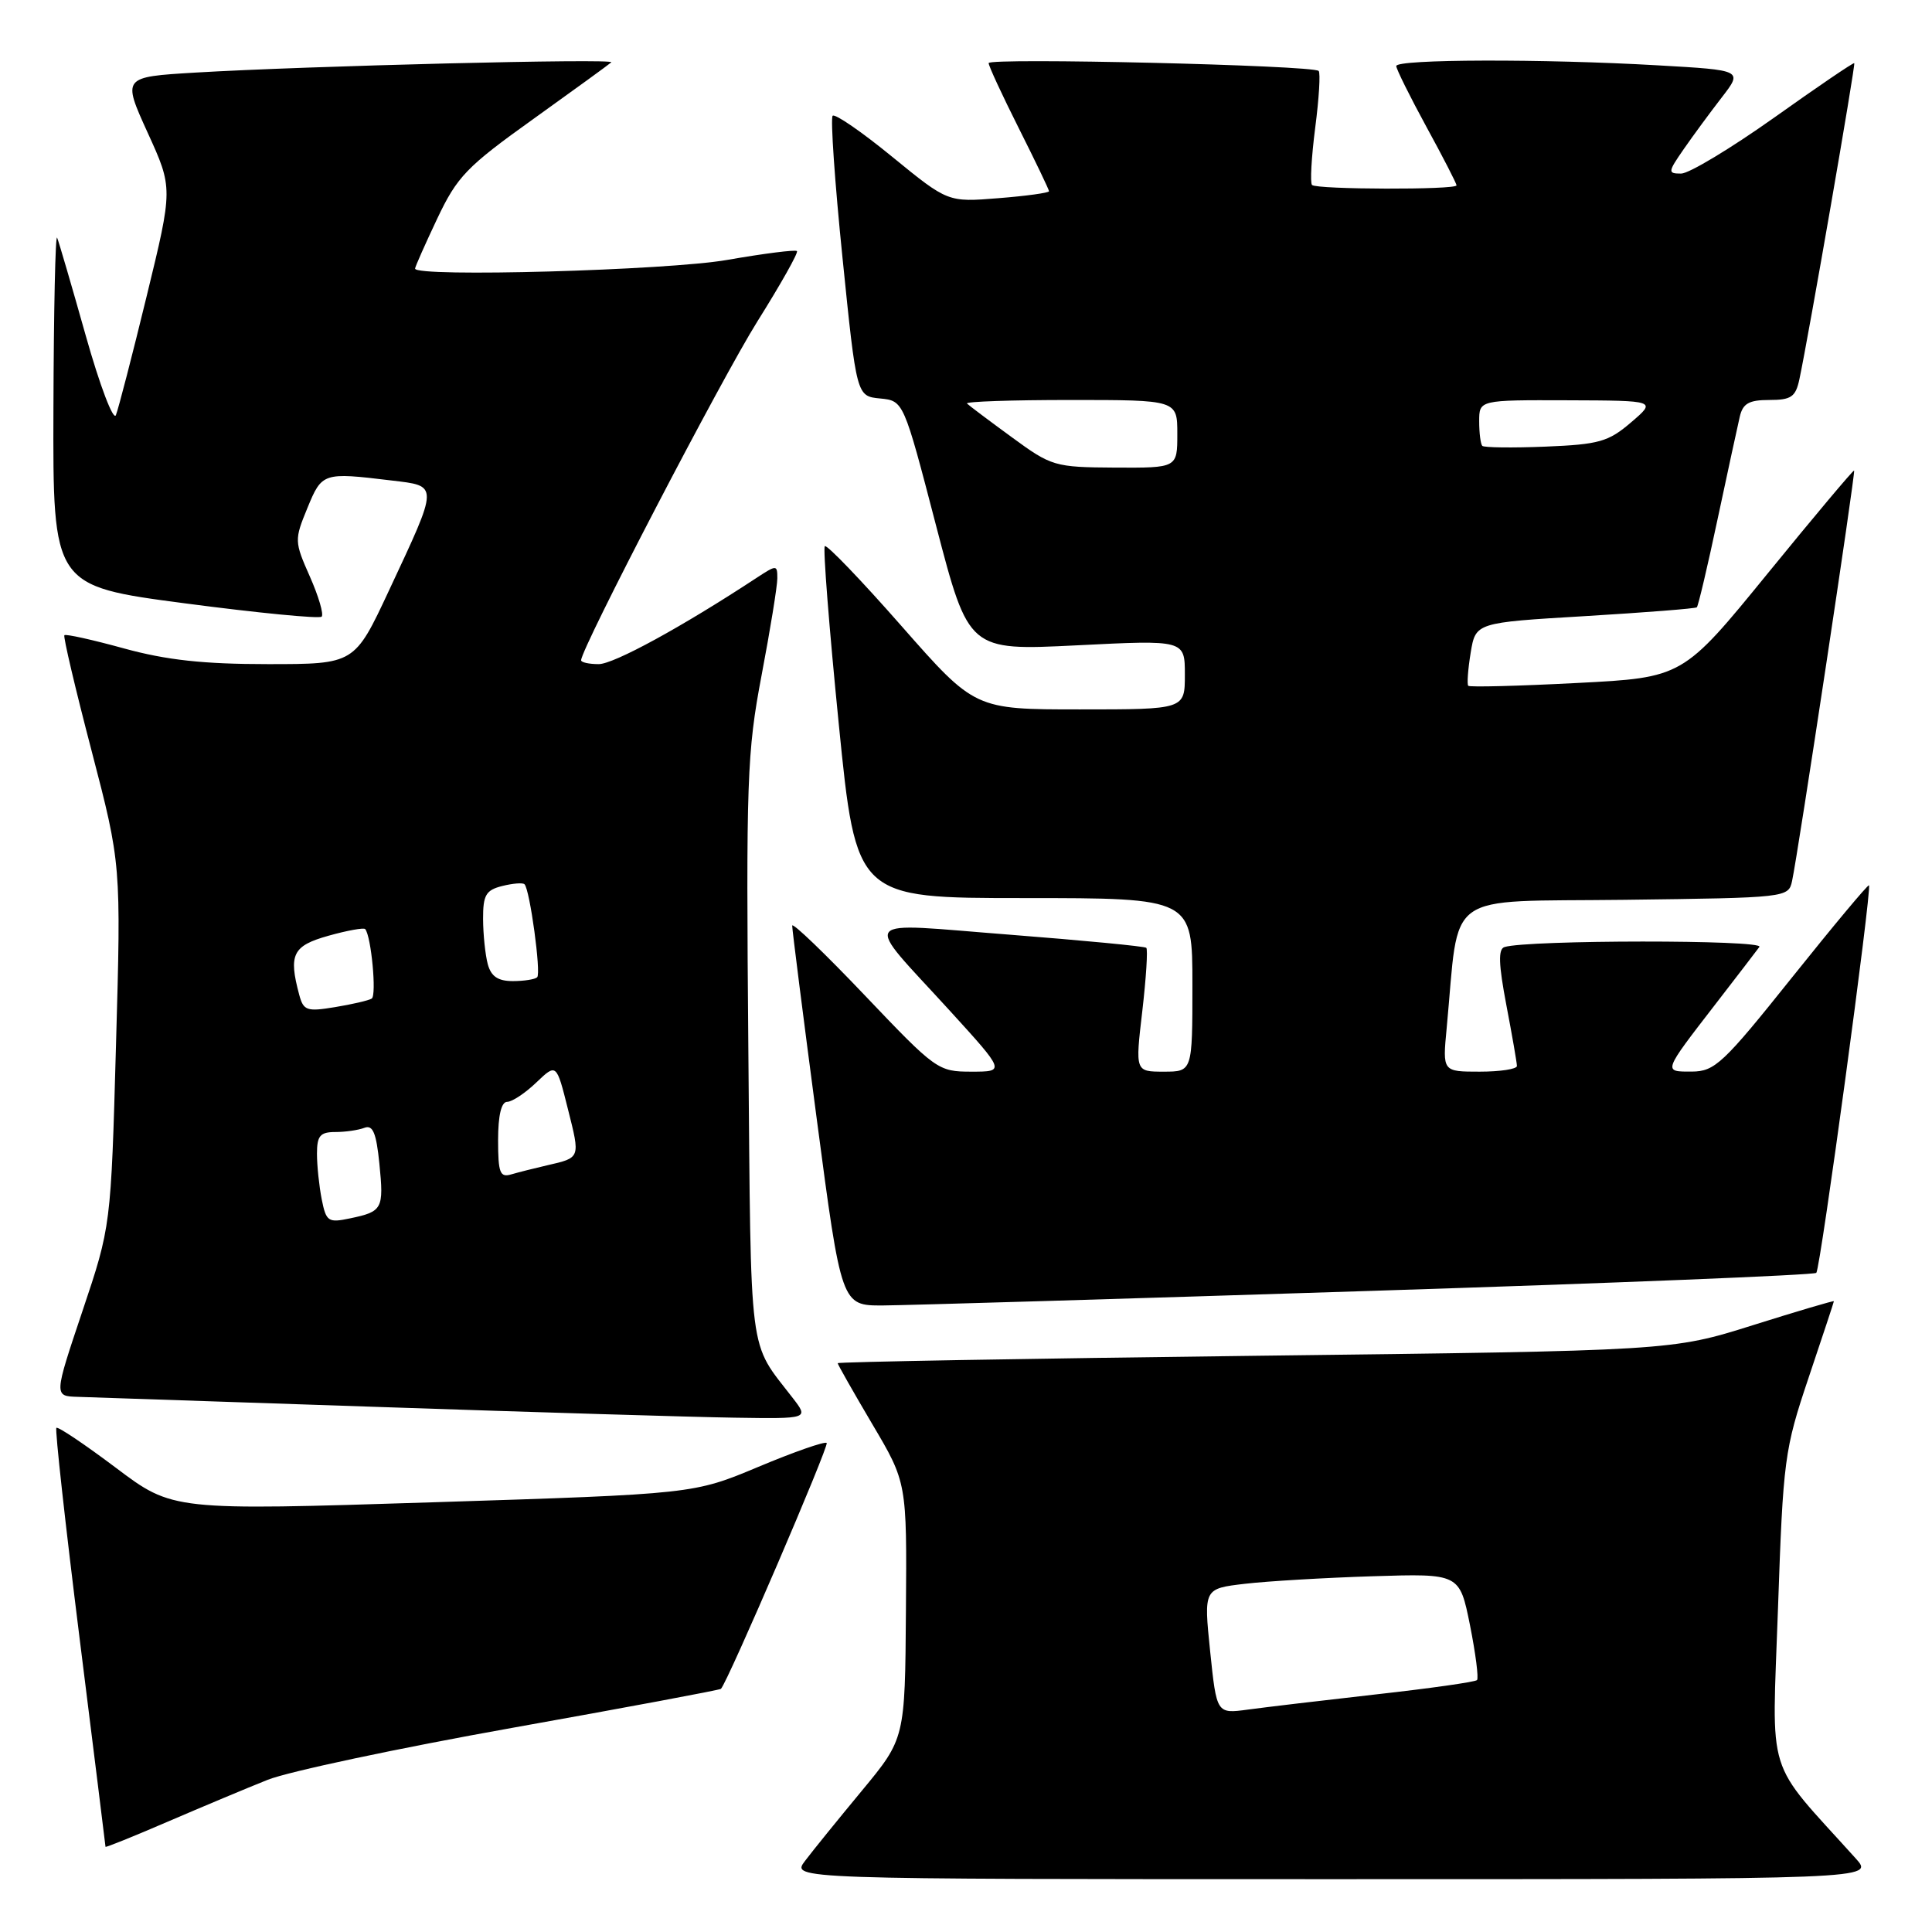 <?xml version="1.0" encoding="UTF-8" standalone="no"?>
<!DOCTYPE svg PUBLIC "-//W3C//DTD SVG 1.1//EN" "http://www.w3.org/Graphics/SVG/1.1/DTD/svg11.dtd" >
<svg xmlns="http://www.w3.org/2000/svg" xmlns:xlink="http://www.w3.org/1999/xlink" version="1.1" viewBox="0 0 256 256">
 <g >
 <path fill="currentColor"
d=" M 245.89 246.25 C 233.77 232.80 234.80 236.10 235.59 213.20 C 236.28 193.31 236.44 192.11 239.65 182.55 C 241.49 177.08 243.00 172.52 243.00 172.42 C 243.00 172.31 238.16 173.74 232.25 175.60 C 221.50 178.98 221.50 178.98 166.25 179.65 C 135.86 180.02 111.00 180.46 111.00 180.63 C 111.00 180.80 113.06 184.43 115.58 188.70 C 120.17 196.45 120.17 196.45 120.04 213.41 C 119.92 230.37 119.92 230.37 114.21 237.27 C 111.07 241.06 107.67 245.25 106.67 246.58 C 104.83 249.00 104.83 249.00 176.60 249.00 C 248.37 249.00 248.37 249.00 245.89 246.25 Z  M 35.48 235.83 C 38.22 234.74 52.80 231.64 67.87 228.95 C 82.94 226.26 95.39 223.93 95.53 223.78 C 96.48 222.76 109.89 191.56 109.54 191.20 C 109.29 190.96 105.22 192.38 100.50 194.36 C 91.90 197.96 91.90 197.96 57.40 199.06 C 22.89 200.16 22.89 200.16 15.37 194.50 C 11.22 191.38 7.67 188.99 7.47 189.20 C 7.27 189.40 8.65 201.92 10.54 217.03 C 12.43 232.14 13.98 244.60 13.98 244.71 C 13.99 244.83 17.71 243.33 22.25 241.37 C 26.79 239.42 32.74 236.92 35.48 235.83 Z  M 105.05 185.25 C 99.11 177.54 99.53 180.79 99.16 139.04 C 98.85 103.31 98.98 99.69 100.91 89.50 C 102.06 83.45 103.00 77.66 103.00 76.63 C 103.00 74.83 102.91 74.83 100.25 76.57 C 90.33 83.09 81.33 88.00 79.33 88.00 C 78.05 88.00 77.00 87.77 77.00 87.49 C 77.00 85.93 95.63 50.12 100.37 42.57 C 103.45 37.66 105.81 33.47 105.60 33.27 C 105.40 33.06 101.24 33.59 96.36 34.44 C 88.42 35.83 55.00 36.76 55.00 35.59 C 55.00 35.36 56.32 32.39 57.93 28.98 C 60.58 23.39 61.81 22.10 70.68 15.76 C 76.08 11.89 80.72 8.52 81.00 8.26 C 81.57 7.72 40.56 8.74 25.85 9.62 C 16.21 10.20 16.21 10.20 19.56 17.57 C 22.92 24.93 22.92 24.93 19.44 39.22 C 17.53 47.07 15.69 54.17 15.36 55.00 C 15.03 55.83 13.23 51.10 11.37 44.50 C 9.51 37.90 7.80 32.05 7.57 31.50 C 7.34 30.95 7.12 41.11 7.08 54.07 C 7.00 77.64 7.00 77.64 24.54 79.95 C 34.18 81.22 42.32 82.01 42.62 81.71 C 42.92 81.41 42.22 79.02 41.06 76.40 C 39.00 71.75 39.00 71.53 40.73 67.32 C 42.66 62.62 42.80 62.57 51.82 63.66 C 58.18 64.42 58.19 64.03 51.53 78.27 C 46.98 88.00 46.98 88.00 35.50 88.00 C 26.97 88.00 22.08 87.47 16.43 85.92 C 12.25 84.77 8.70 83.98 8.53 84.17 C 8.36 84.35 9.98 91.25 12.14 99.50 C 16.05 114.50 16.05 114.50 15.37 138.49 C 14.70 162.49 14.70 162.49 10.92 173.74 C 7.14 185.00 7.14 185.00 10.32 185.09 C 12.07 185.14 30.15 185.75 50.50 186.44 C 70.85 187.13 91.93 187.77 97.33 187.85 C 107.17 188.00 107.17 188.00 105.05 185.25 Z  M 181.33 171.06 C 213.68 170.03 240.39 168.95 240.67 168.66 C 241.22 168.11 248.06 117.73 247.65 117.31 C 247.51 117.18 242.93 122.67 237.45 129.52 C 228.34 140.92 227.22 141.97 224.19 141.99 C 220.34 142.00 220.29 142.14 227.35 133.00 C 230.11 129.43 232.71 126.04 233.13 125.47 C 233.83 124.51 202.35 124.53 199.35 125.49 C 198.50 125.76 198.57 127.76 199.60 133.18 C 200.37 137.21 201.00 140.84 201.00 141.25 C 201.00 141.66 198.78 142.00 196.07 142.00 C 191.14 142.00 191.14 142.00 191.69 136.25 C 193.44 117.74 190.96 119.53 215.24 119.23 C 236.81 118.96 236.98 118.94 237.46 116.73 C 238.24 113.17 245.89 62.56 245.68 62.35 C 245.58 62.25 240.43 68.37 234.24 75.97 C 222.98 89.78 222.98 89.78 208.94 90.50 C 201.22 90.90 194.74 91.07 194.55 90.87 C 194.37 90.66 194.51 88.70 194.87 86.50 C 195.53 82.50 195.53 82.50 210.01 81.64 C 217.98 81.16 224.65 80.64 224.84 80.47 C 225.02 80.30 226.26 75.06 227.58 68.83 C 228.91 62.60 230.23 56.49 230.52 55.25 C 230.93 53.46 231.73 53.00 234.44 53.00 C 237.34 53.00 237.93 52.60 238.43 50.25 C 239.63 44.63 245.89 8.56 245.70 8.37 C 245.59 8.26 240.81 11.51 235.08 15.59 C 229.34 19.66 223.80 23.00 222.76 23.00 C 220.97 23.00 220.99 22.81 223.11 19.75 C 224.35 17.96 226.62 14.88 228.15 12.90 C 230.93 9.30 230.93 9.30 219.71 8.66 C 204.49 7.78 185.00 7.83 185.01 8.75 C 185.02 9.16 186.82 12.79 189.01 16.81 C 191.21 20.83 193.00 24.32 193.00 24.56 C 193.00 25.17 174.45 25.12 173.85 24.51 C 173.58 24.24 173.77 20.84 174.27 16.94 C 174.78 13.04 174.98 9.65 174.73 9.40 C 173.97 8.64 131.00 7.63 131.00 8.36 C 131.00 8.74 132.80 12.62 135.00 17.00 C 137.20 21.38 139.00 25.13 139.00 25.34 C 139.00 25.55 135.99 25.97 132.30 26.26 C 125.60 26.80 125.60 26.80 118.24 20.79 C 114.20 17.48 110.64 15.03 110.33 15.34 C 110.03 15.64 110.61 24.13 111.64 34.20 C 113.50 52.50 113.50 52.50 116.62 52.80 C 119.73 53.11 119.73 53.11 124.04 69.67 C 128.36 86.22 128.36 86.22 142.68 85.51 C 157.00 84.79 157.00 84.79 157.00 89.40 C 157.00 94.00 157.00 94.00 143.09 94.00 C 129.17 94.00 129.17 94.00 119.46 82.96 C 114.12 76.88 109.55 72.12 109.29 72.37 C 109.04 72.62 109.87 83.22 111.14 95.92 C 113.45 119.00 113.45 119.00 135.72 119.00 C 158.00 119.00 158.00 119.00 158.00 130.50 C 158.00 142.00 158.00 142.00 154.21 142.00 C 150.42 142.00 150.42 142.00 151.36 133.98 C 151.87 129.57 152.11 125.79 151.89 125.59 C 151.68 125.39 143.53 124.61 133.79 123.85 C 113.33 122.27 114.20 121.15 125.86 133.93 C 133.21 142.00 133.21 142.00 128.71 142.00 C 124.30 142.00 124.00 141.78 114.60 131.90 C 109.32 126.35 104.99 122.19 104.97 122.65 C 104.96 123.12 106.42 134.64 108.22 148.25 C 111.49 173.00 111.49 173.00 116.99 172.98 C 120.02 172.96 148.97 172.10 181.33 171.06 Z  M 160.35 218.80 C 159.50 210.50 159.50 210.50 164.96 209.86 C 167.96 209.51 175.59 209.06 181.91 208.86 C 193.40 208.50 193.40 208.50 194.78 215.34 C 195.53 219.11 195.95 222.38 195.71 222.62 C 195.47 222.87 189.47 223.72 182.38 224.51 C 175.30 225.31 167.63 226.22 165.35 226.53 C 161.21 227.09 161.21 227.09 160.35 218.80 Z  M 42.63 158.92 C 42.29 157.18 42.00 154.46 42.00 152.88 C 42.00 150.50 42.42 150.00 44.42 150.00 C 45.75 150.00 47.49 149.75 48.29 149.44 C 49.40 149.02 49.86 150.10 50.27 154.19 C 50.87 160.20 50.69 160.54 46.38 161.44 C 43.49 162.05 43.22 161.87 42.63 158.92 Z  M 66.00 151.07 C 66.00 147.80 66.43 146.00 67.20 146.00 C 67.85 146.00 69.59 144.85 71.06 143.44 C 73.73 140.89 73.73 140.89 75.25 146.95 C 76.90 153.50 76.94 153.39 72.50 154.41 C 70.85 154.79 68.71 155.33 67.75 155.61 C 66.25 156.06 66.00 155.42 66.00 151.07 Z  M 39.65 131.82 C 38.21 126.46 38.78 125.32 43.53 123.99 C 46.02 123.29 48.21 122.90 48.39 123.11 C 49.19 124.05 49.93 131.92 49.25 132.32 C 48.84 132.57 46.65 133.08 44.38 133.45 C 40.65 134.07 40.21 133.91 39.65 131.82 Z  M 64.63 127.75 C 64.30 126.51 64.02 123.82 64.01 121.77 C 64.00 118.60 64.38 117.94 66.55 117.40 C 67.95 117.05 69.28 116.94 69.50 117.17 C 70.21 117.87 71.72 128.95 71.18 129.49 C 70.90 129.77 69.44 130.00 67.95 130.00 C 65.98 130.00 65.07 129.38 64.63 127.75 Z  M 134.05 57.92 C 131.05 55.73 128.39 53.73 128.13 53.47 C 127.88 53.21 134.04 53.00 141.83 53.00 C 156.00 53.00 156.00 53.00 156.00 57.50 C 156.00 62.00 156.00 62.00 147.75 61.96 C 139.74 61.91 139.34 61.80 134.05 57.92 Z  M 196.41 59.08 C 196.19 58.85 196.00 57.39 196.00 55.83 C 196.00 53.00 196.00 53.00 207.75 53.04 C 219.50 53.08 219.50 53.08 216.12 55.97 C 213.12 58.54 211.88 58.89 204.79 59.18 C 200.41 59.36 196.64 59.31 196.41 59.08 Z "/>
</g>
</svg>